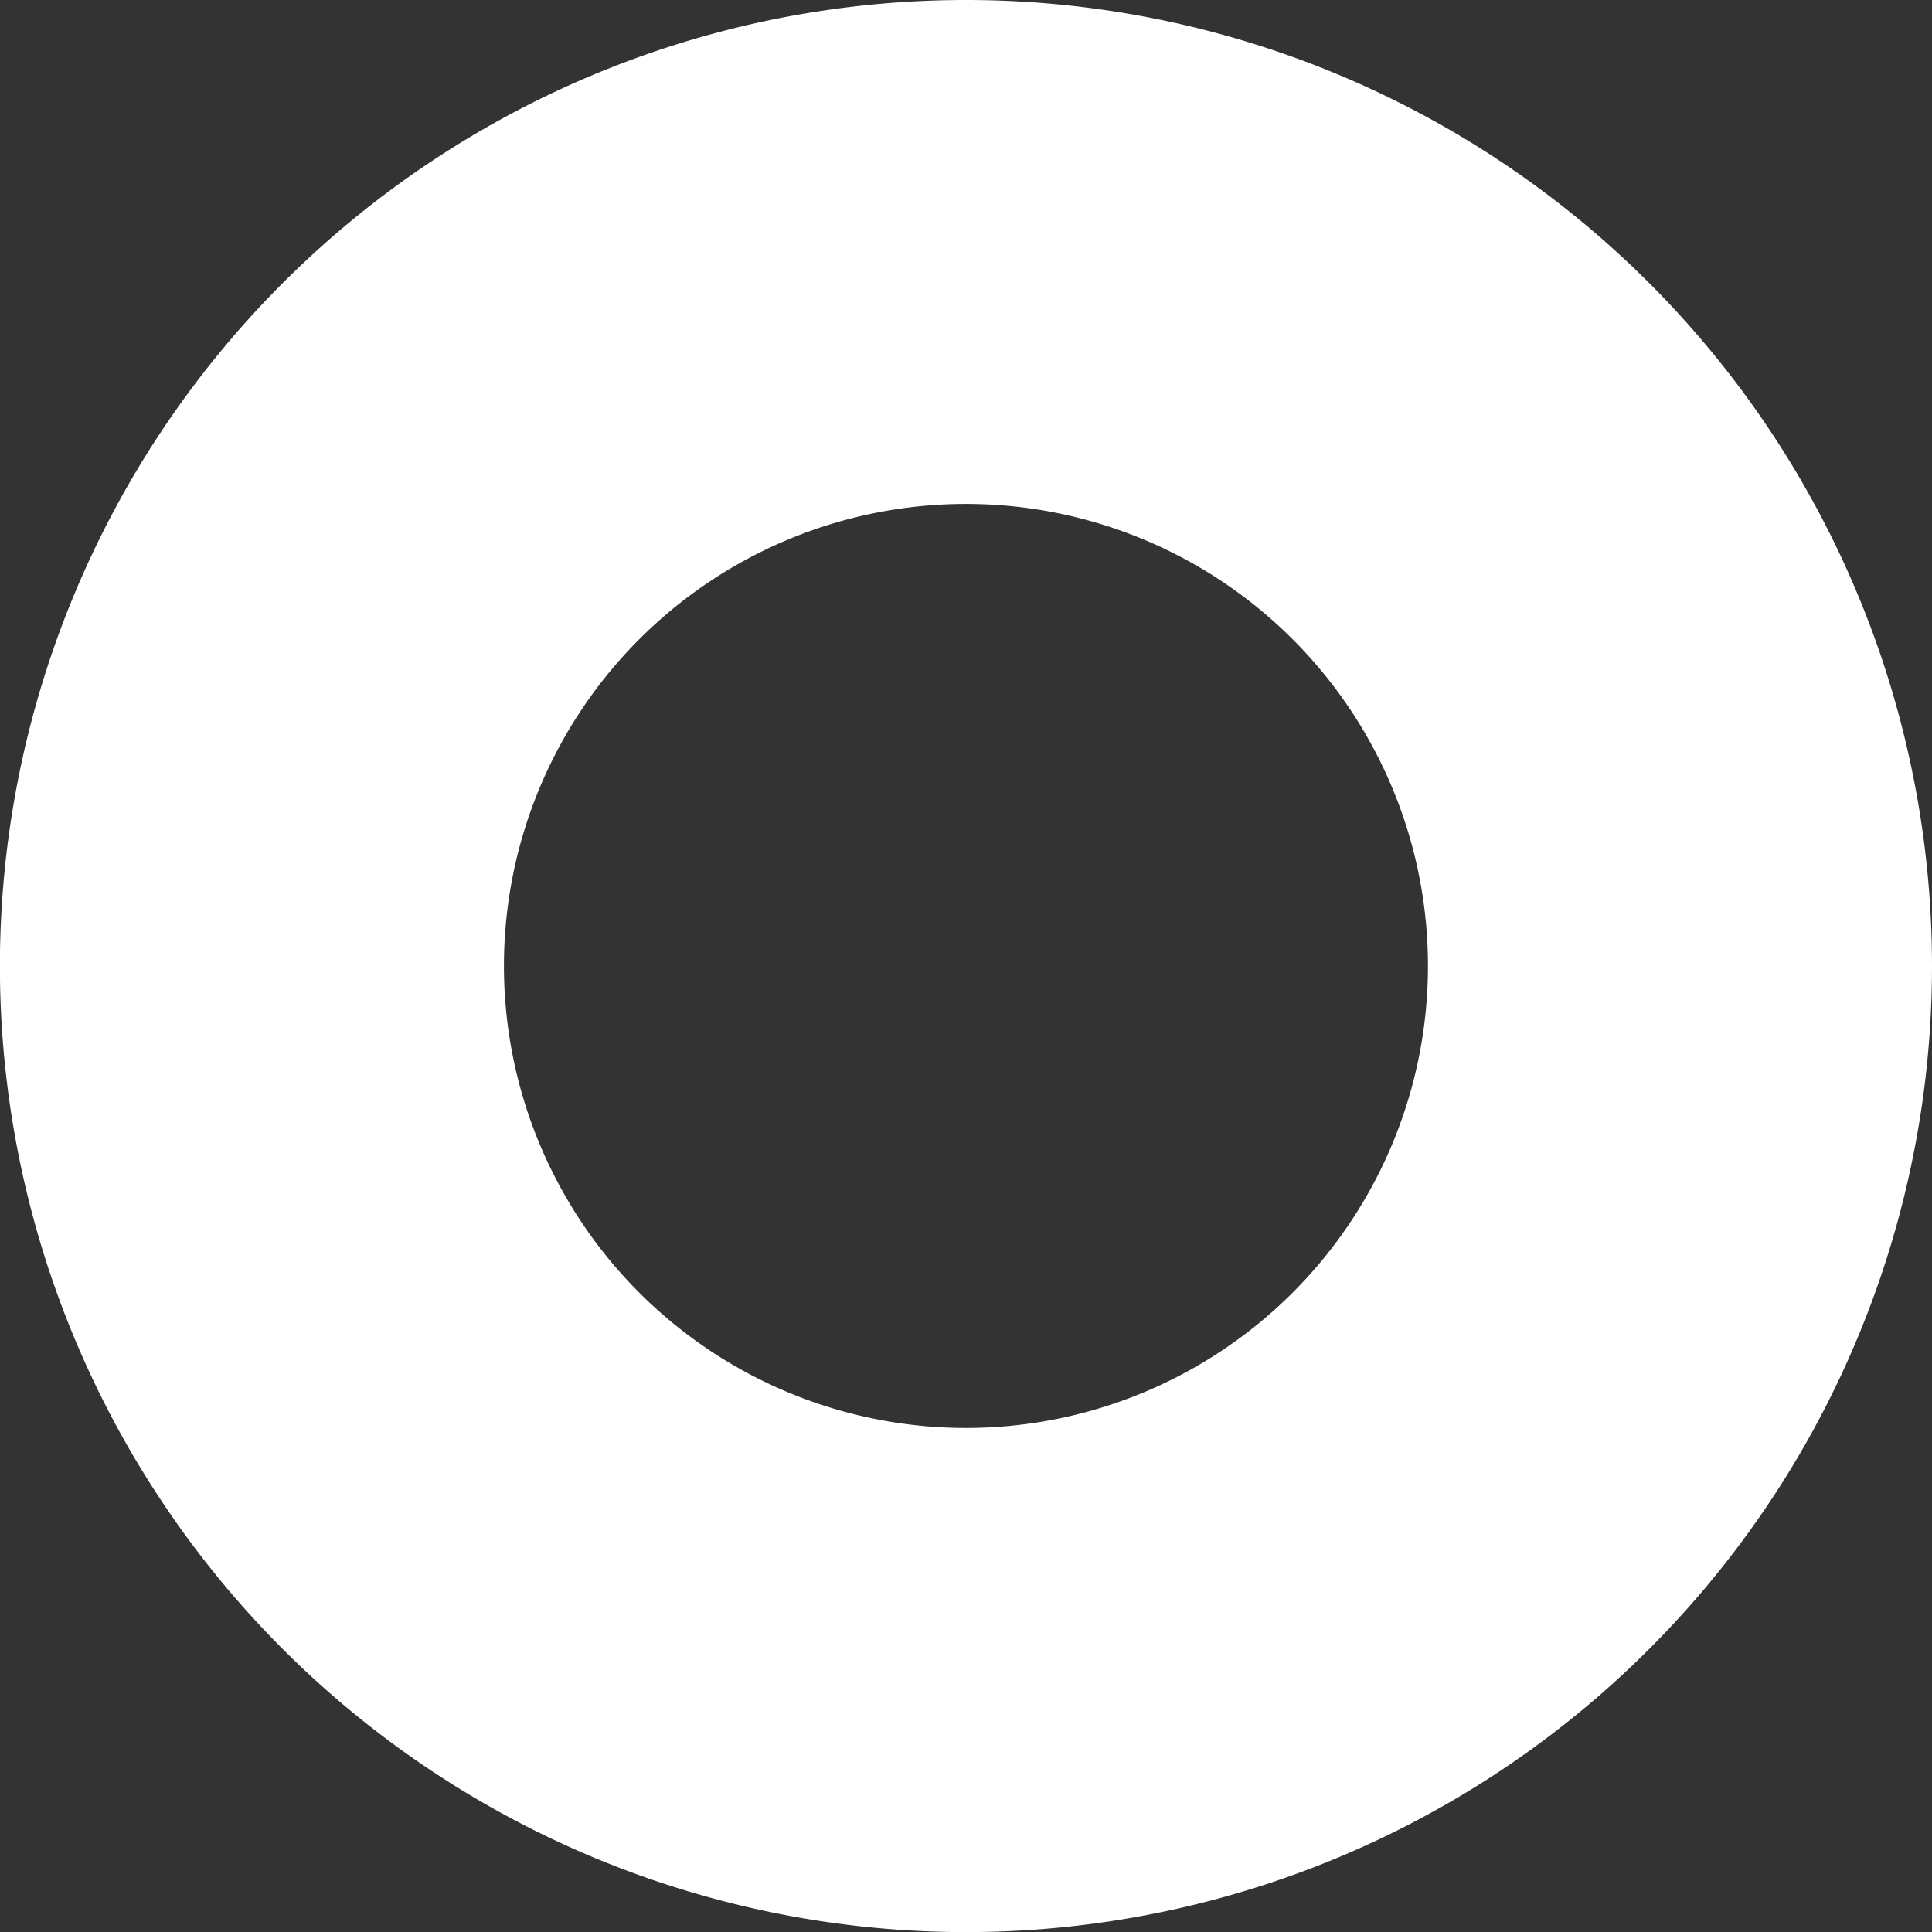 <svg xmlns="http://www.w3.org/2000/svg" viewBox="0 0 202.77 202.77"><rect x="0" y="0" width="202.77" height="202.77" fill="#333333" stroke="none"/><defs><style>.cls-1{fill:#fff;}</style></defs><g id="Layer_2" data-name="Layer 2"><g id="Layer_1-2" data-name="Layer 1"><path class="cls-1" d="M101.38,0A101.39,101.39,0,1,0,202.77,101.38,101.38,101.38,0,0,0,101.38,0Zm0,149.87a48.49,48.49,0,1,1,48.49-48.49A48.49,48.49,0,0,1,101.38,149.87Z"/></g></g></svg>